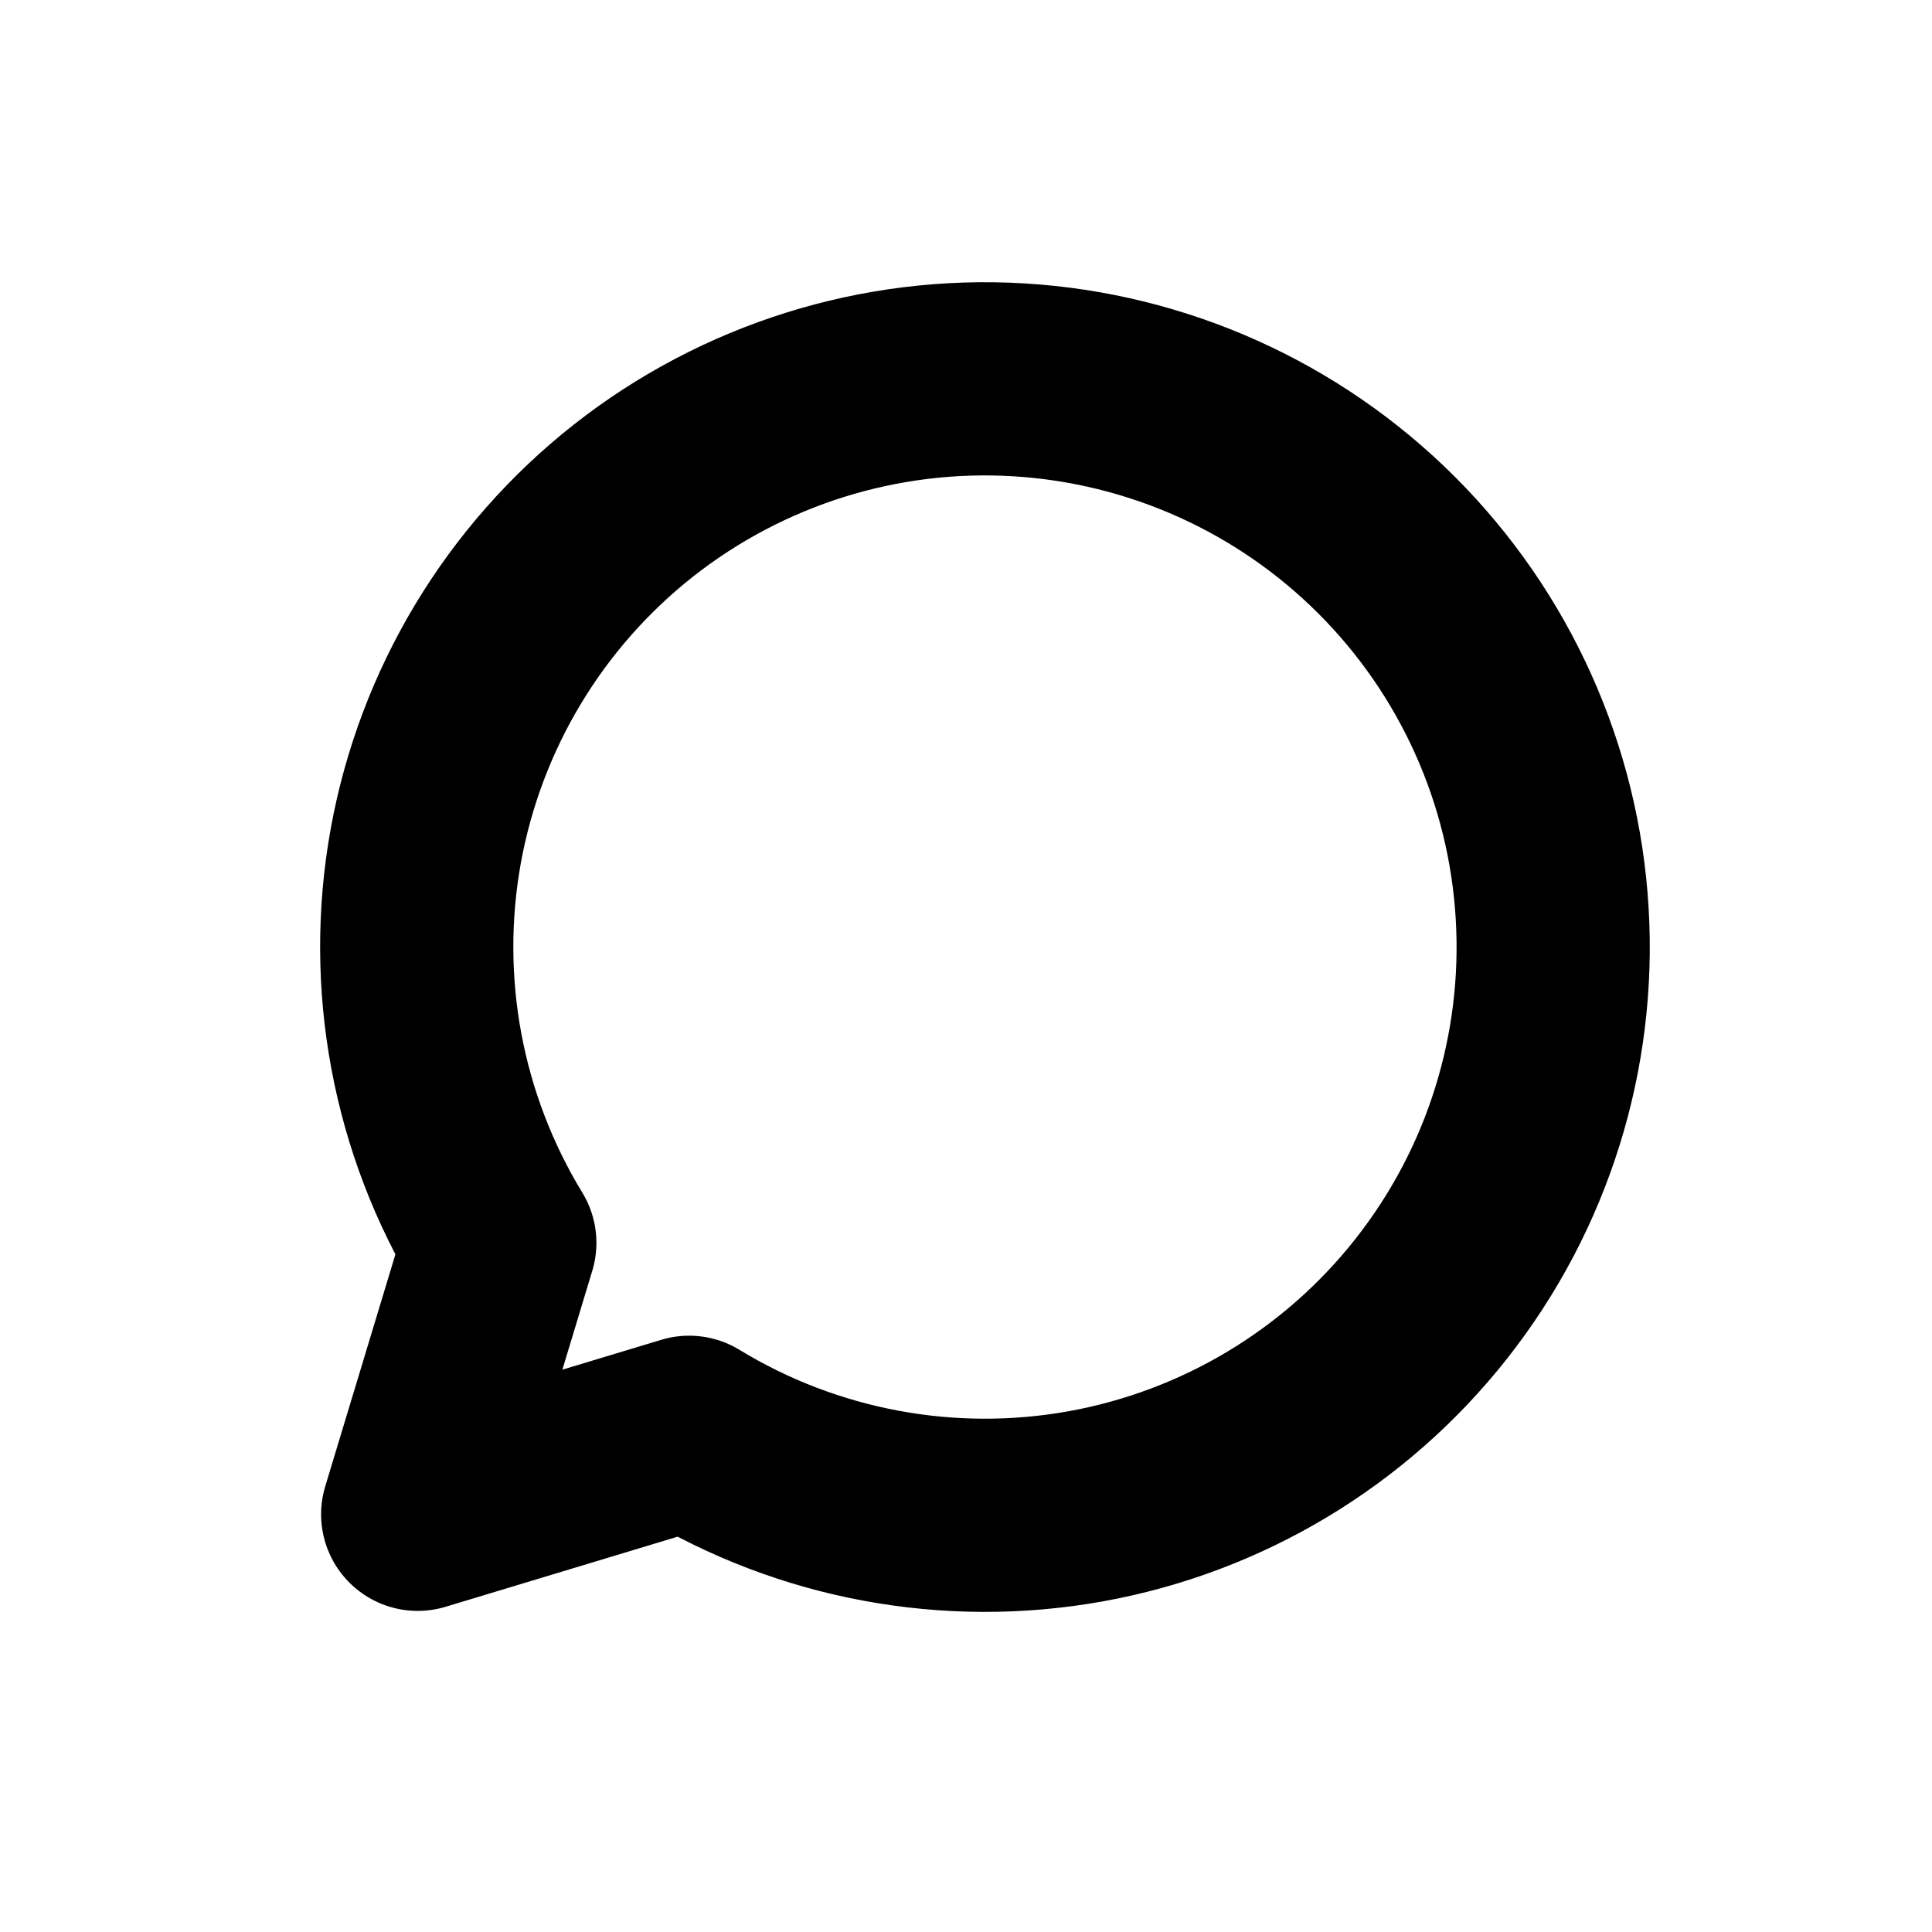 <svg width="20" height="20" viewBox="0 0 20 20" fill="none" xmlns="http://www.w3.org/2000/svg">
<path d="M5.174 12.866C4.425 11.637 4.152 10.176 4.407 8.76C4.663 7.343 5.429 6.07 6.56 5.18C7.691 4.291 9.109 3.846 10.546 3.932C11.983 4.018 13.338 4.627 14.356 5.645C15.373 6.662 15.983 8.018 16.068 9.454C16.154 10.891 15.71 12.309 14.82 13.44C13.93 14.572 12.657 15.337 11.241 15.593C9.824 15.848 8.363 15.576 7.134 14.827L4.324 15.676L5.174 12.866Z" stroke="black" stroke-width="2" stroke-linecap="round" stroke-linejoin="round"/>
</svg>
